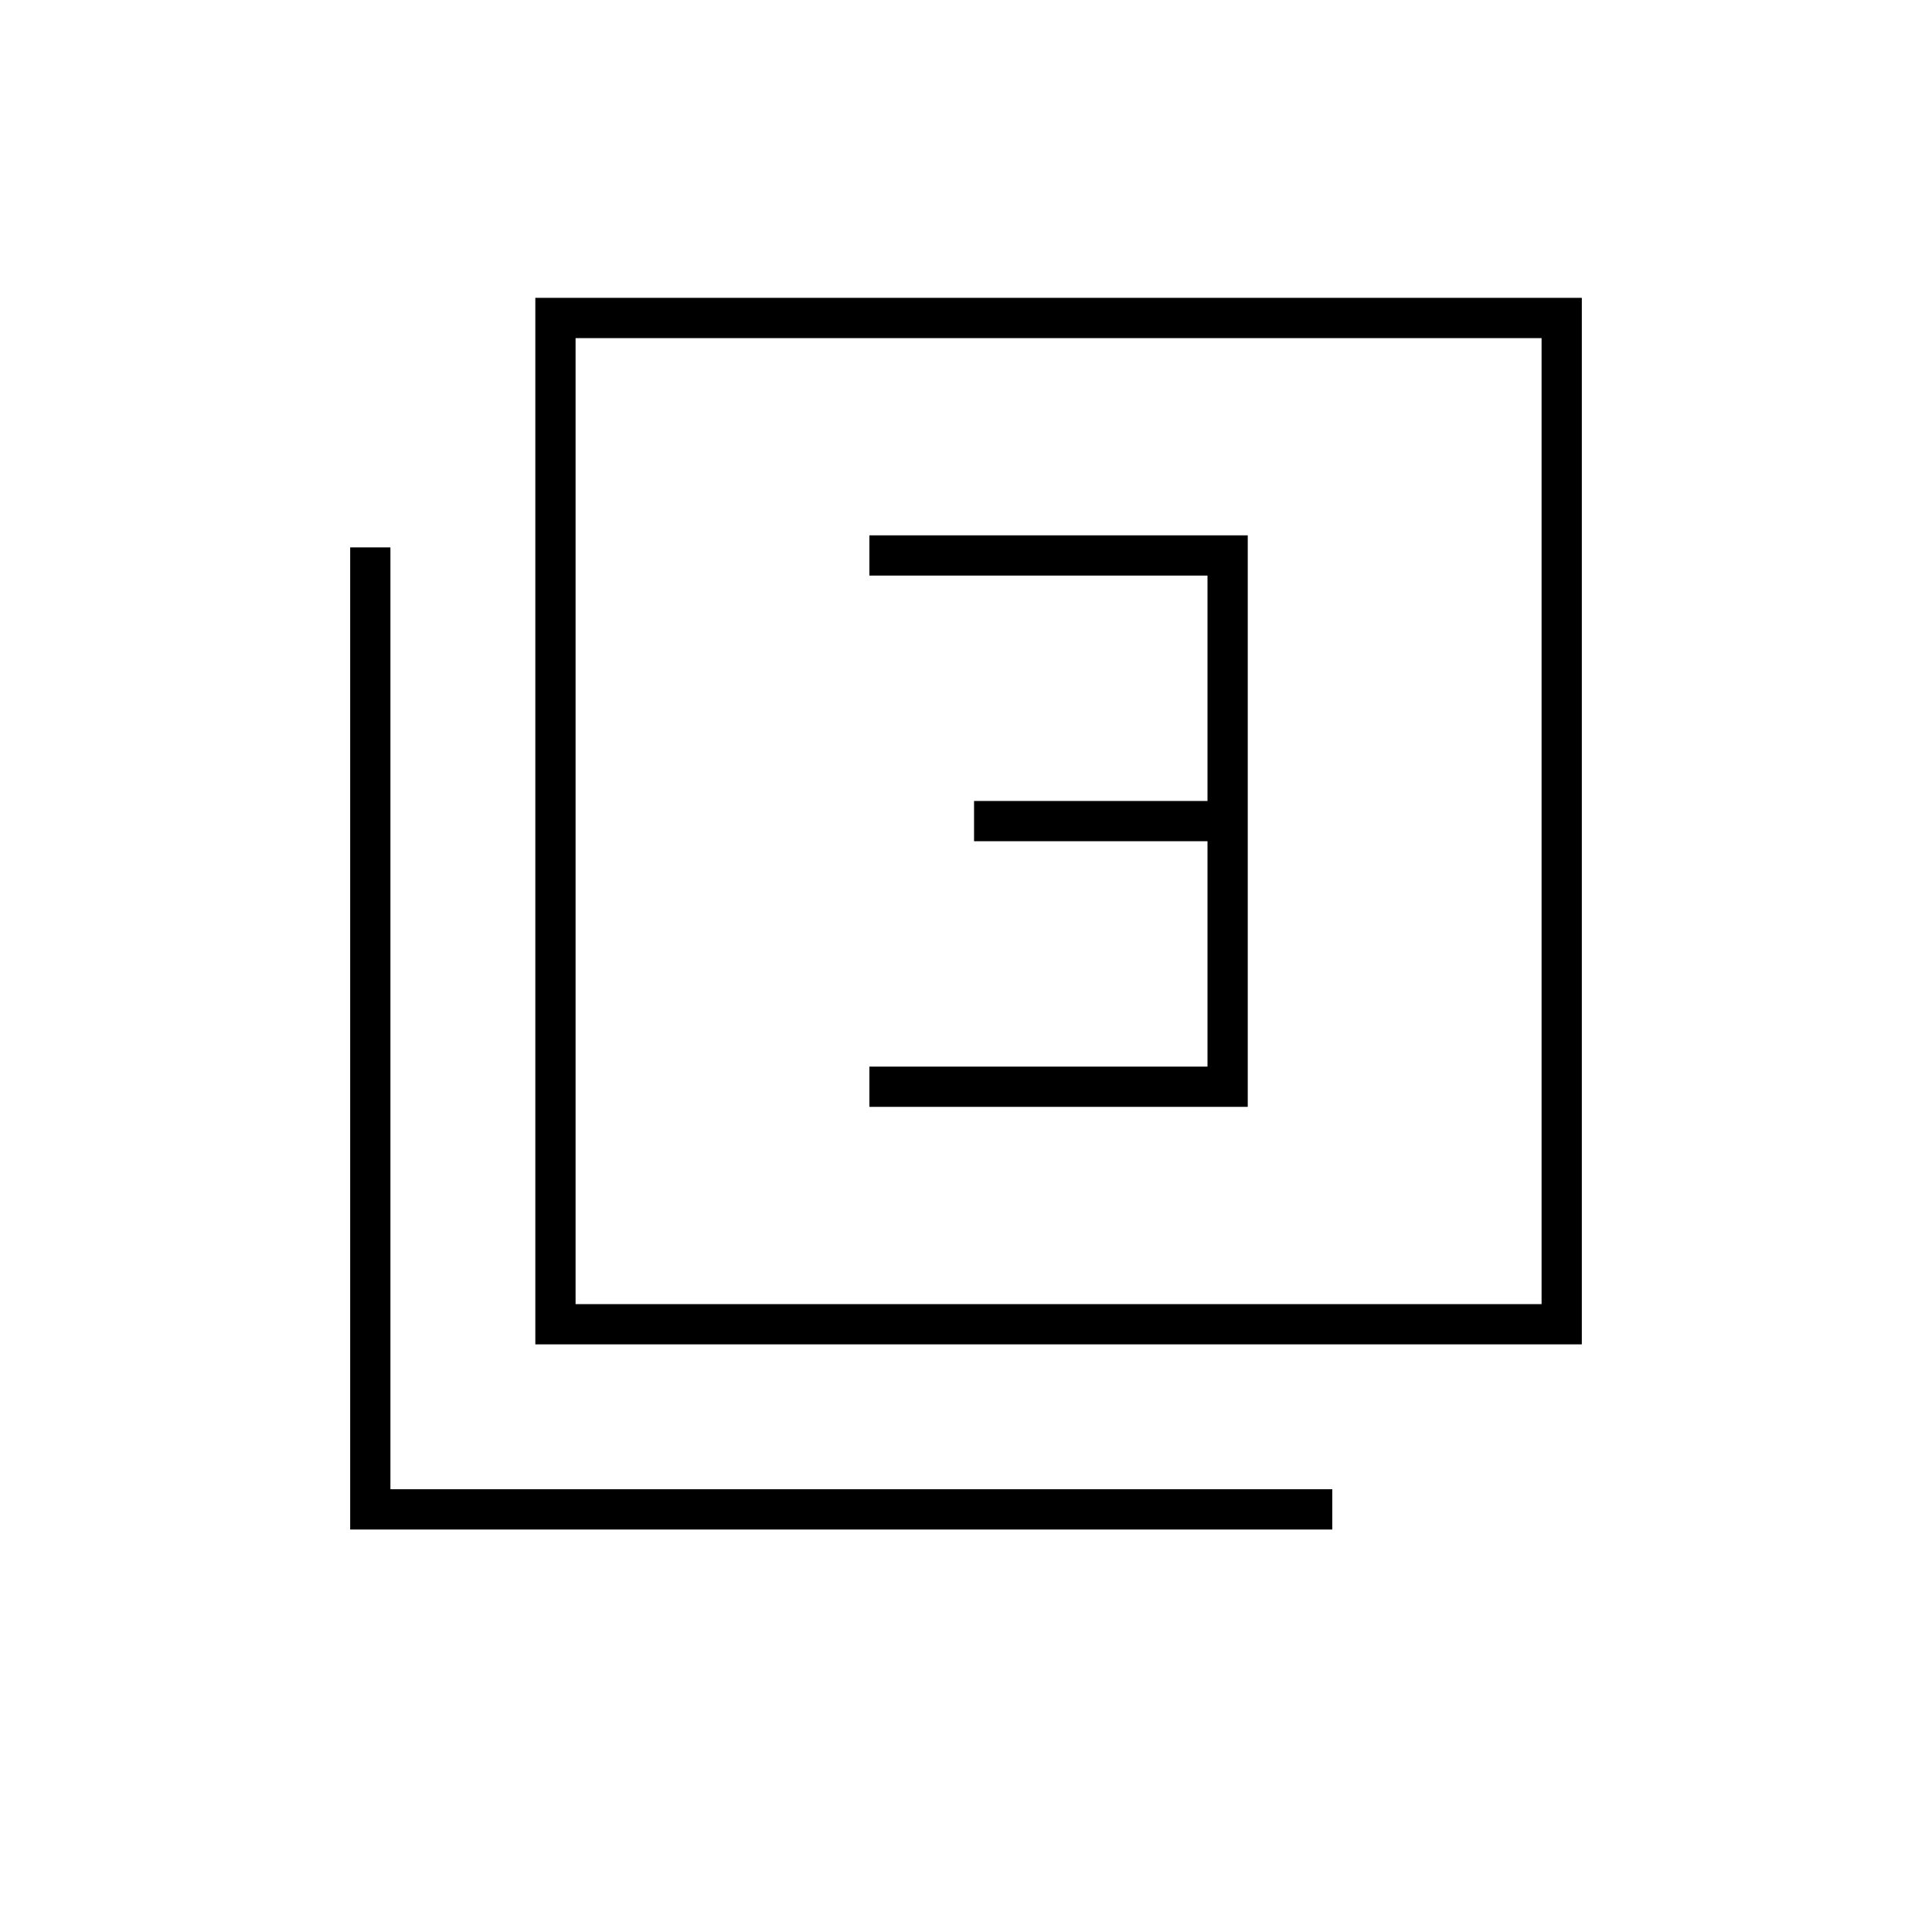<svg xmlns="http://www.w3.org/2000/svg" height="20" viewBox="0 -960 960 960" width="20"><path d="M432-410h188v-284H432v20h168v112H484v20h116v112H432v20ZM266-292v-520h520v520H266Zm20-20h480v-480H286v480ZM174-200v-488h20v468h468v20H174Zm112-112v-480 480Z"/></svg>
